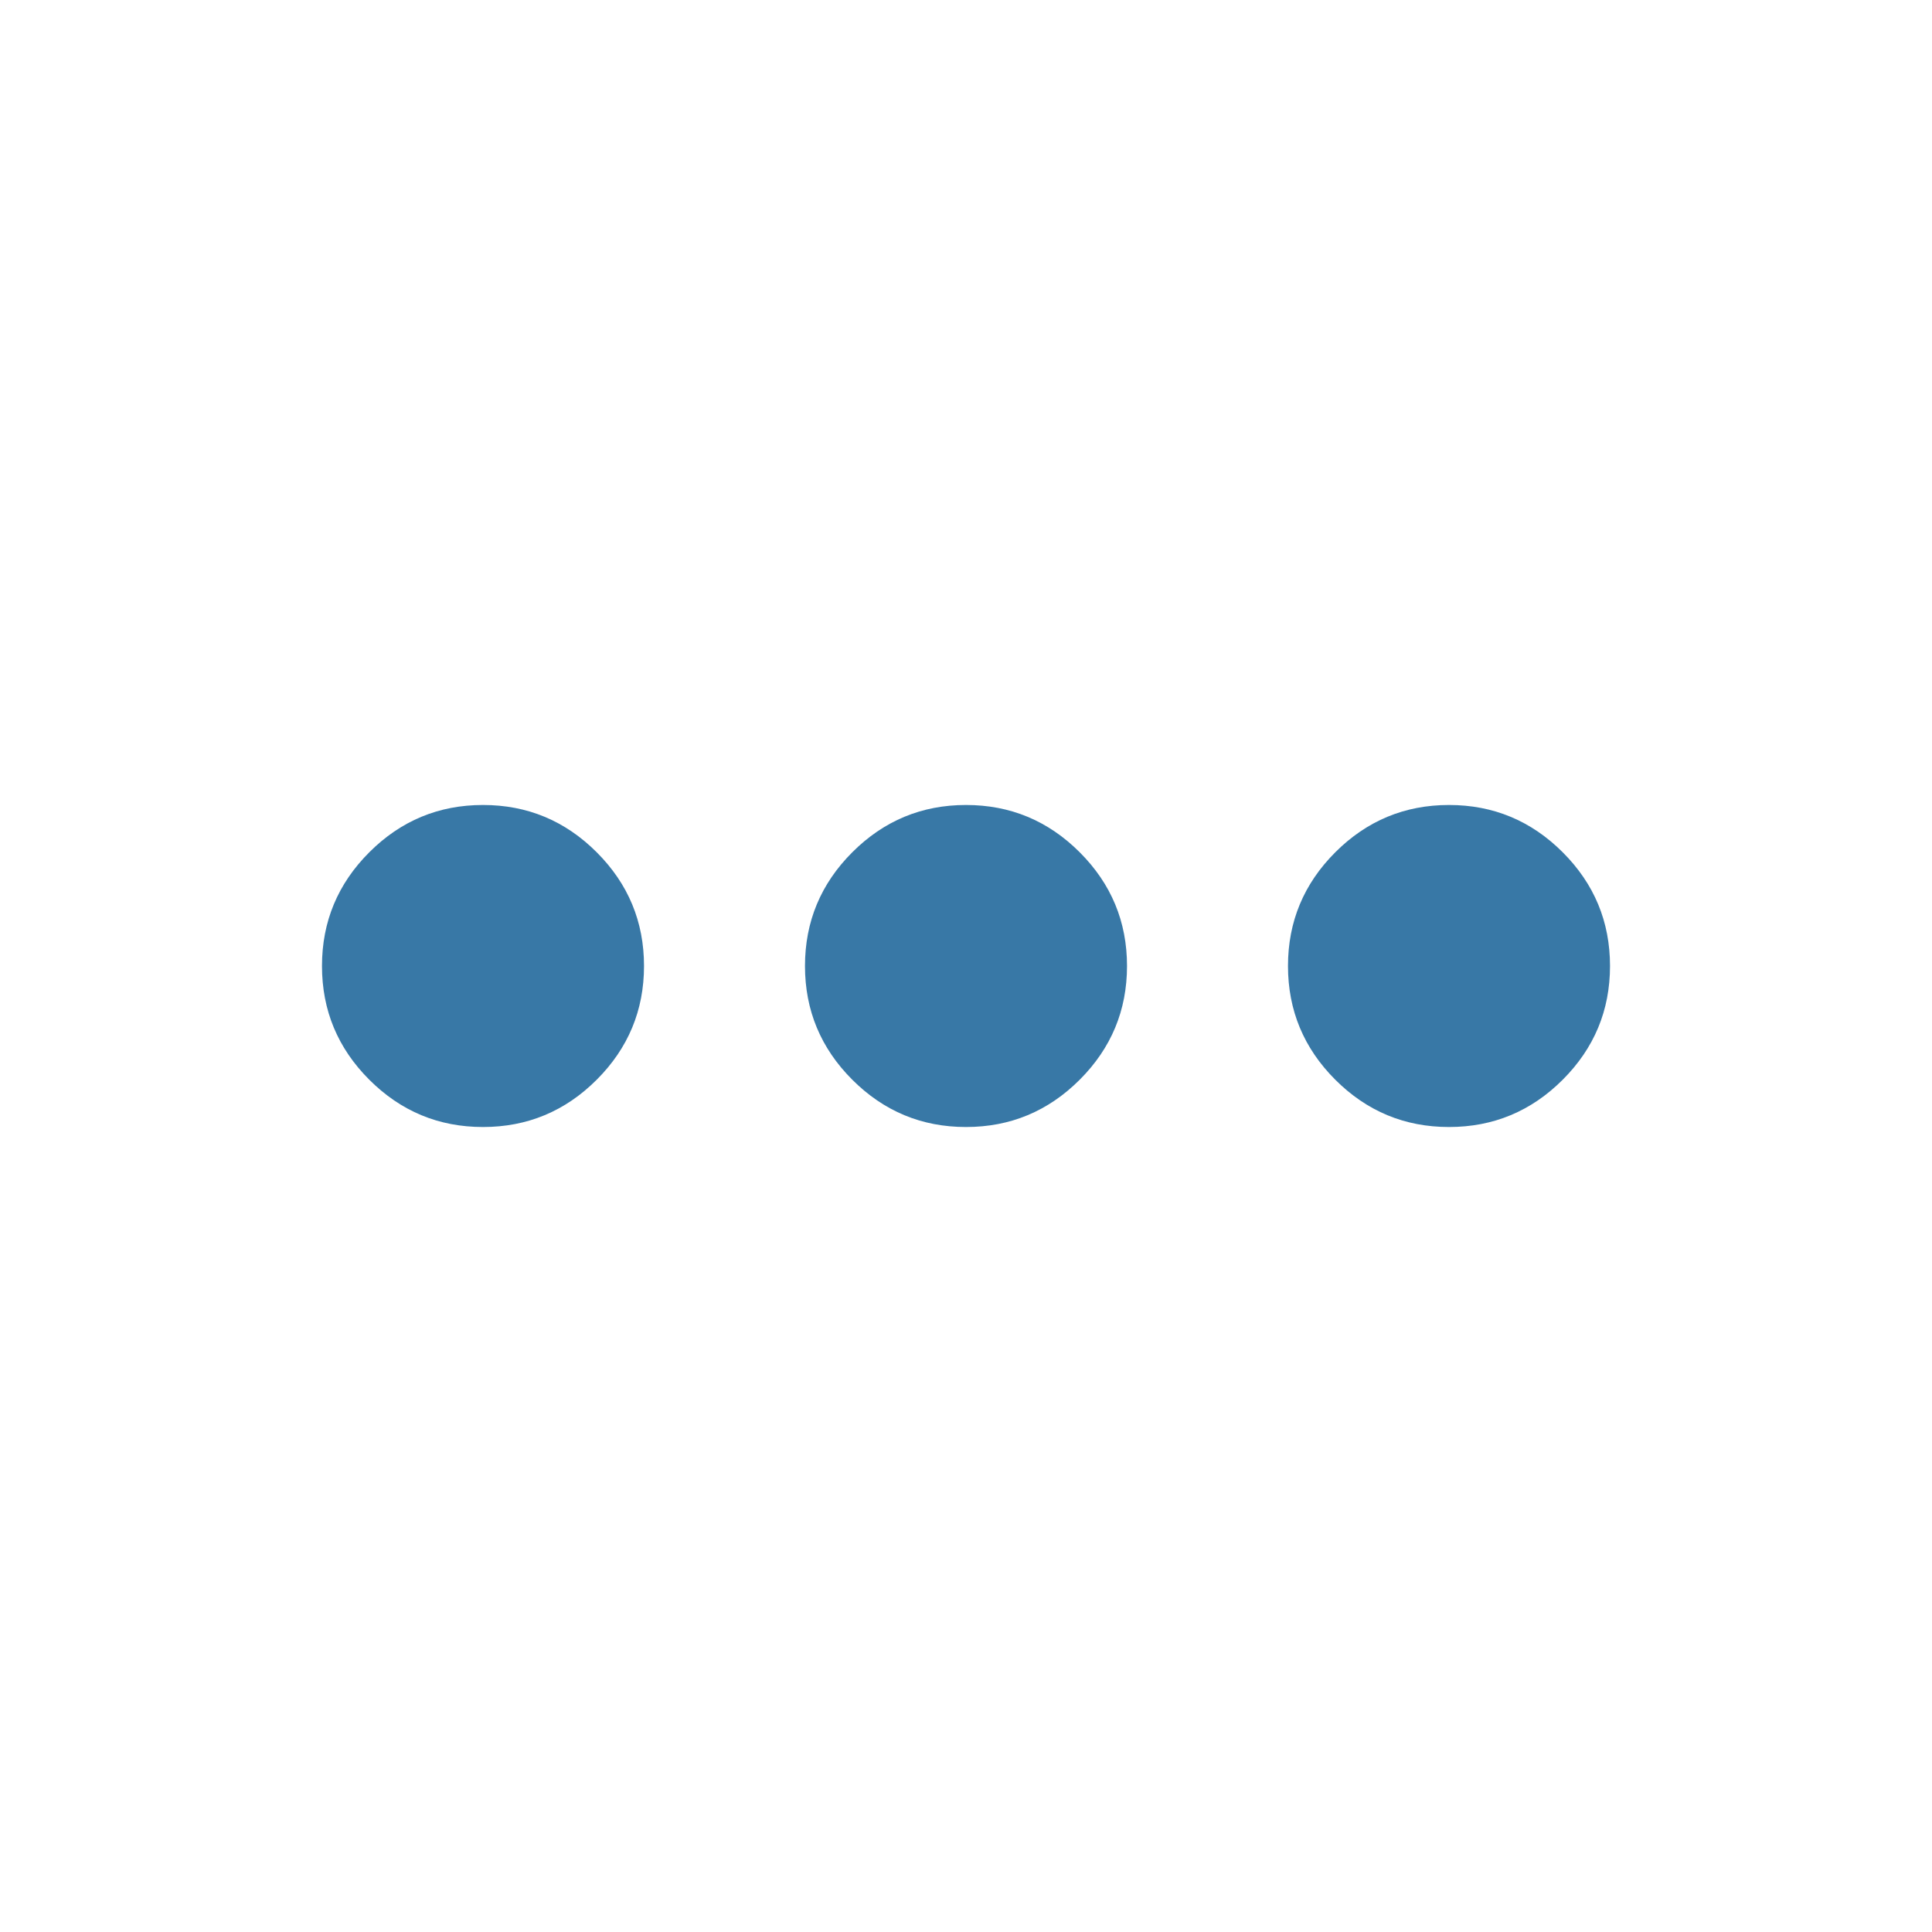 <svg width="50" height="50" viewBox="0 0 50 50" fill="none" xmlns="http://www.w3.org/2000/svg">
<mask id="mask0_15_57" style="mask-type:alpha" maskUnits="userSpaceOnUse" x="0" y="0" width="50" height="50">
<rect width="50" height="50" fill="#D9D9D9"/>
</mask>
<g mask="url(#mask0_15_57)">
<path d="M12.5 29.167C11.354 29.167 10.373 28.759 9.557 27.943C8.741 27.127 8.333 26.146 8.333 25C8.333 23.854 8.741 22.873 9.557 22.057C10.373 21.241 11.354 20.833 12.5 20.833C13.646 20.833 14.627 21.241 15.443 22.057C16.259 22.873 16.667 23.854 16.667 25C16.667 26.146 16.259 27.127 15.443 27.943C14.627 28.759 13.646 29.167 12.5 29.167ZM25 29.167C23.854 29.167 22.873 28.759 22.057 27.943C21.241 27.127 20.833 26.146 20.833 25C20.833 23.854 21.241 22.873 22.057 22.057C22.873 21.241 23.854 20.833 25 20.833C26.146 20.833 27.127 21.241 27.943 22.057C28.759 22.873 29.167 23.854 29.167 25C29.167 26.146 28.759 27.127 27.943 27.943C27.127 28.759 26.146 29.167 25 29.167ZM37.5 29.167C36.354 29.167 35.373 28.759 34.557 27.943C33.741 27.127 33.333 26.146 33.333 25C33.333 23.854 33.741 22.873 34.557 22.057C35.373 21.241 36.354 20.833 37.5 20.833C38.646 20.833 39.627 21.241 40.443 22.057C41.259 22.873 41.667 23.854 41.667 25C41.667 26.146 41.259 27.127 40.443 27.943C39.627 28.759 38.646 29.167 37.5 29.167Z" fill="#3878A6"/>
</g>
</svg>
